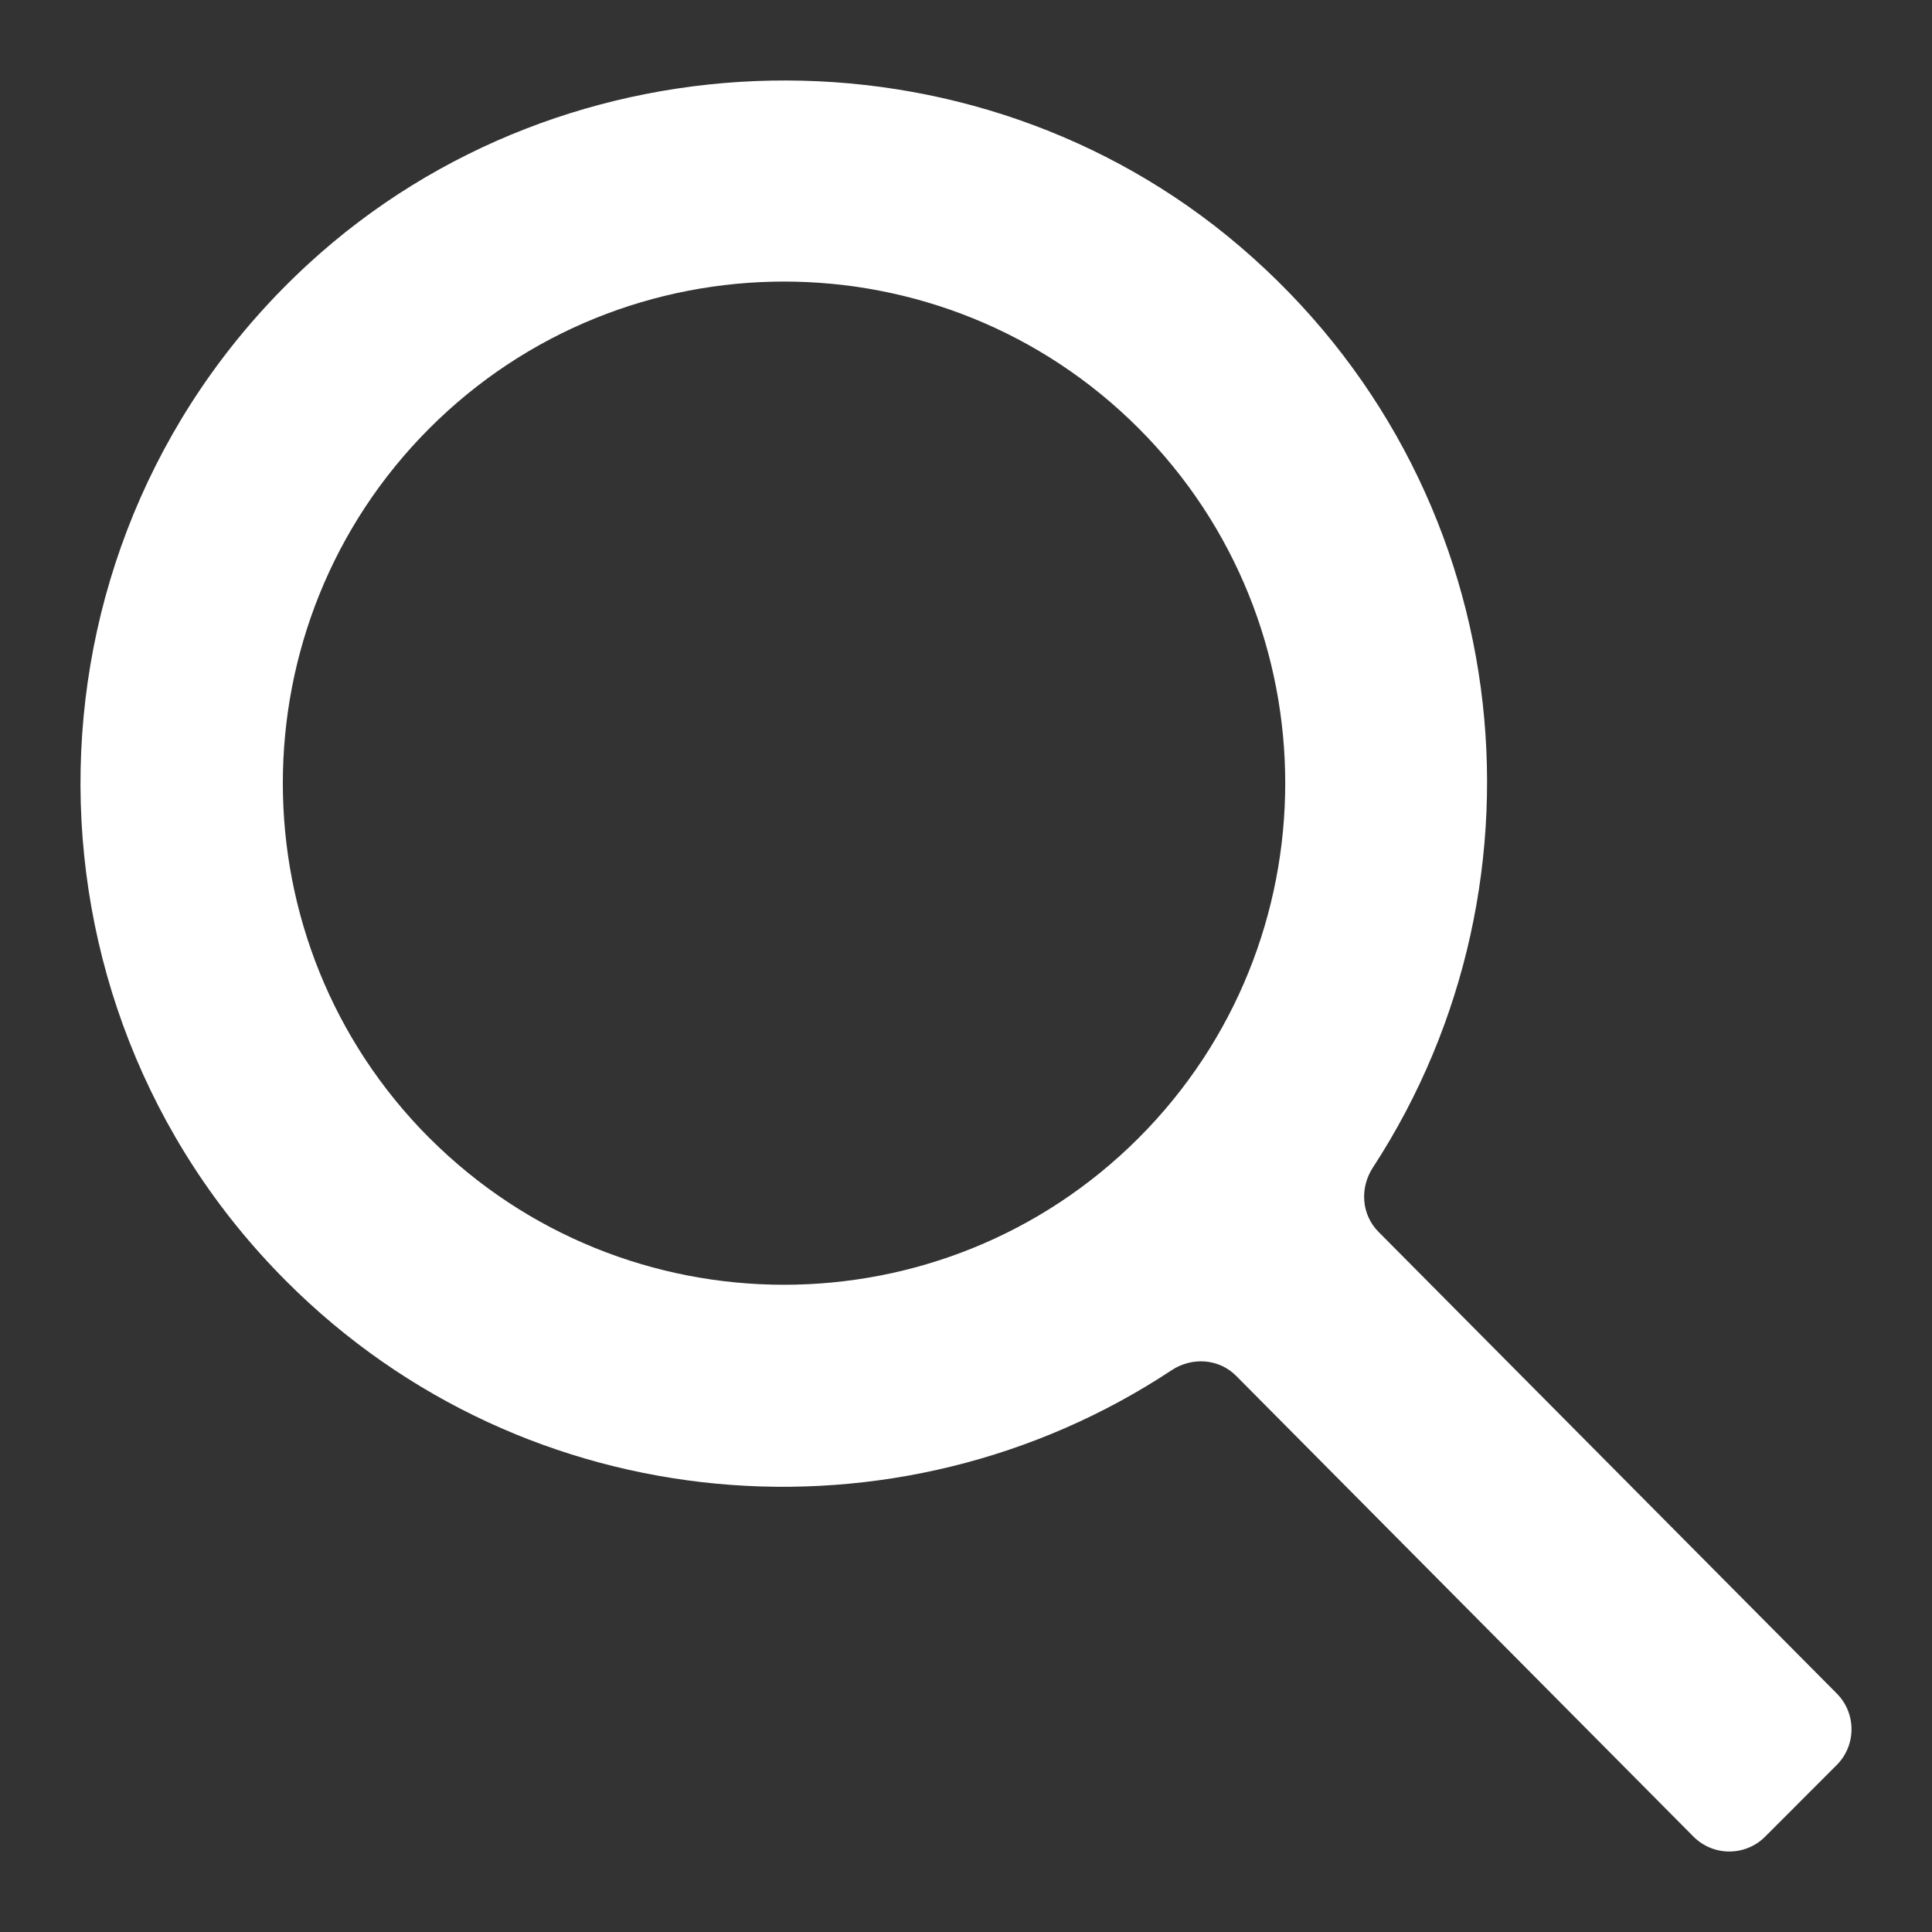 <svg xmlns="http://www.w3.org/2000/svg" width="32" height="32" viewBox="0 0 32 32">
    <rect x="0" y="0" width="32" height="32" fill="#333333" stroke="none"/>
    <g fill="none" fill-rule="evenodd">
        <g fill="#FFF">
            <g>
                <g>
                    <g>
                        <path d="M30.423 28.05l-7.59-7.646c-.285-.287-.314-.728-.093-1.067C25.852 14.564 25.126 8 20.535 4.08 16.117.308 9.393.437 5.113 4.366.2 8.876.076 16.552 4.743 21.222c3.979 3.983 10.138 4.466 14.661 1.474.34-.224.785-.195 1.071.093l7.573 7.63c.328.33.86.33 1.188.002l1.185-1.186c.327-.327.328-.857.002-1.185zm-23.31-9.2c-3.238-3.242-3.238-8.515 0-11.756 3.238-3.24 8.507-3.241 11.746 0 3.238 3.241 3.238 8.514 0 11.755-3.239 3.241-8.508 3.241-11.746 0z" transform="translate(-793 -466) translate(125 268) translate(0 185) translate(668 13)"/>
                    </g>
                </g>
            </g>
        </g>
    </g>
</svg>
